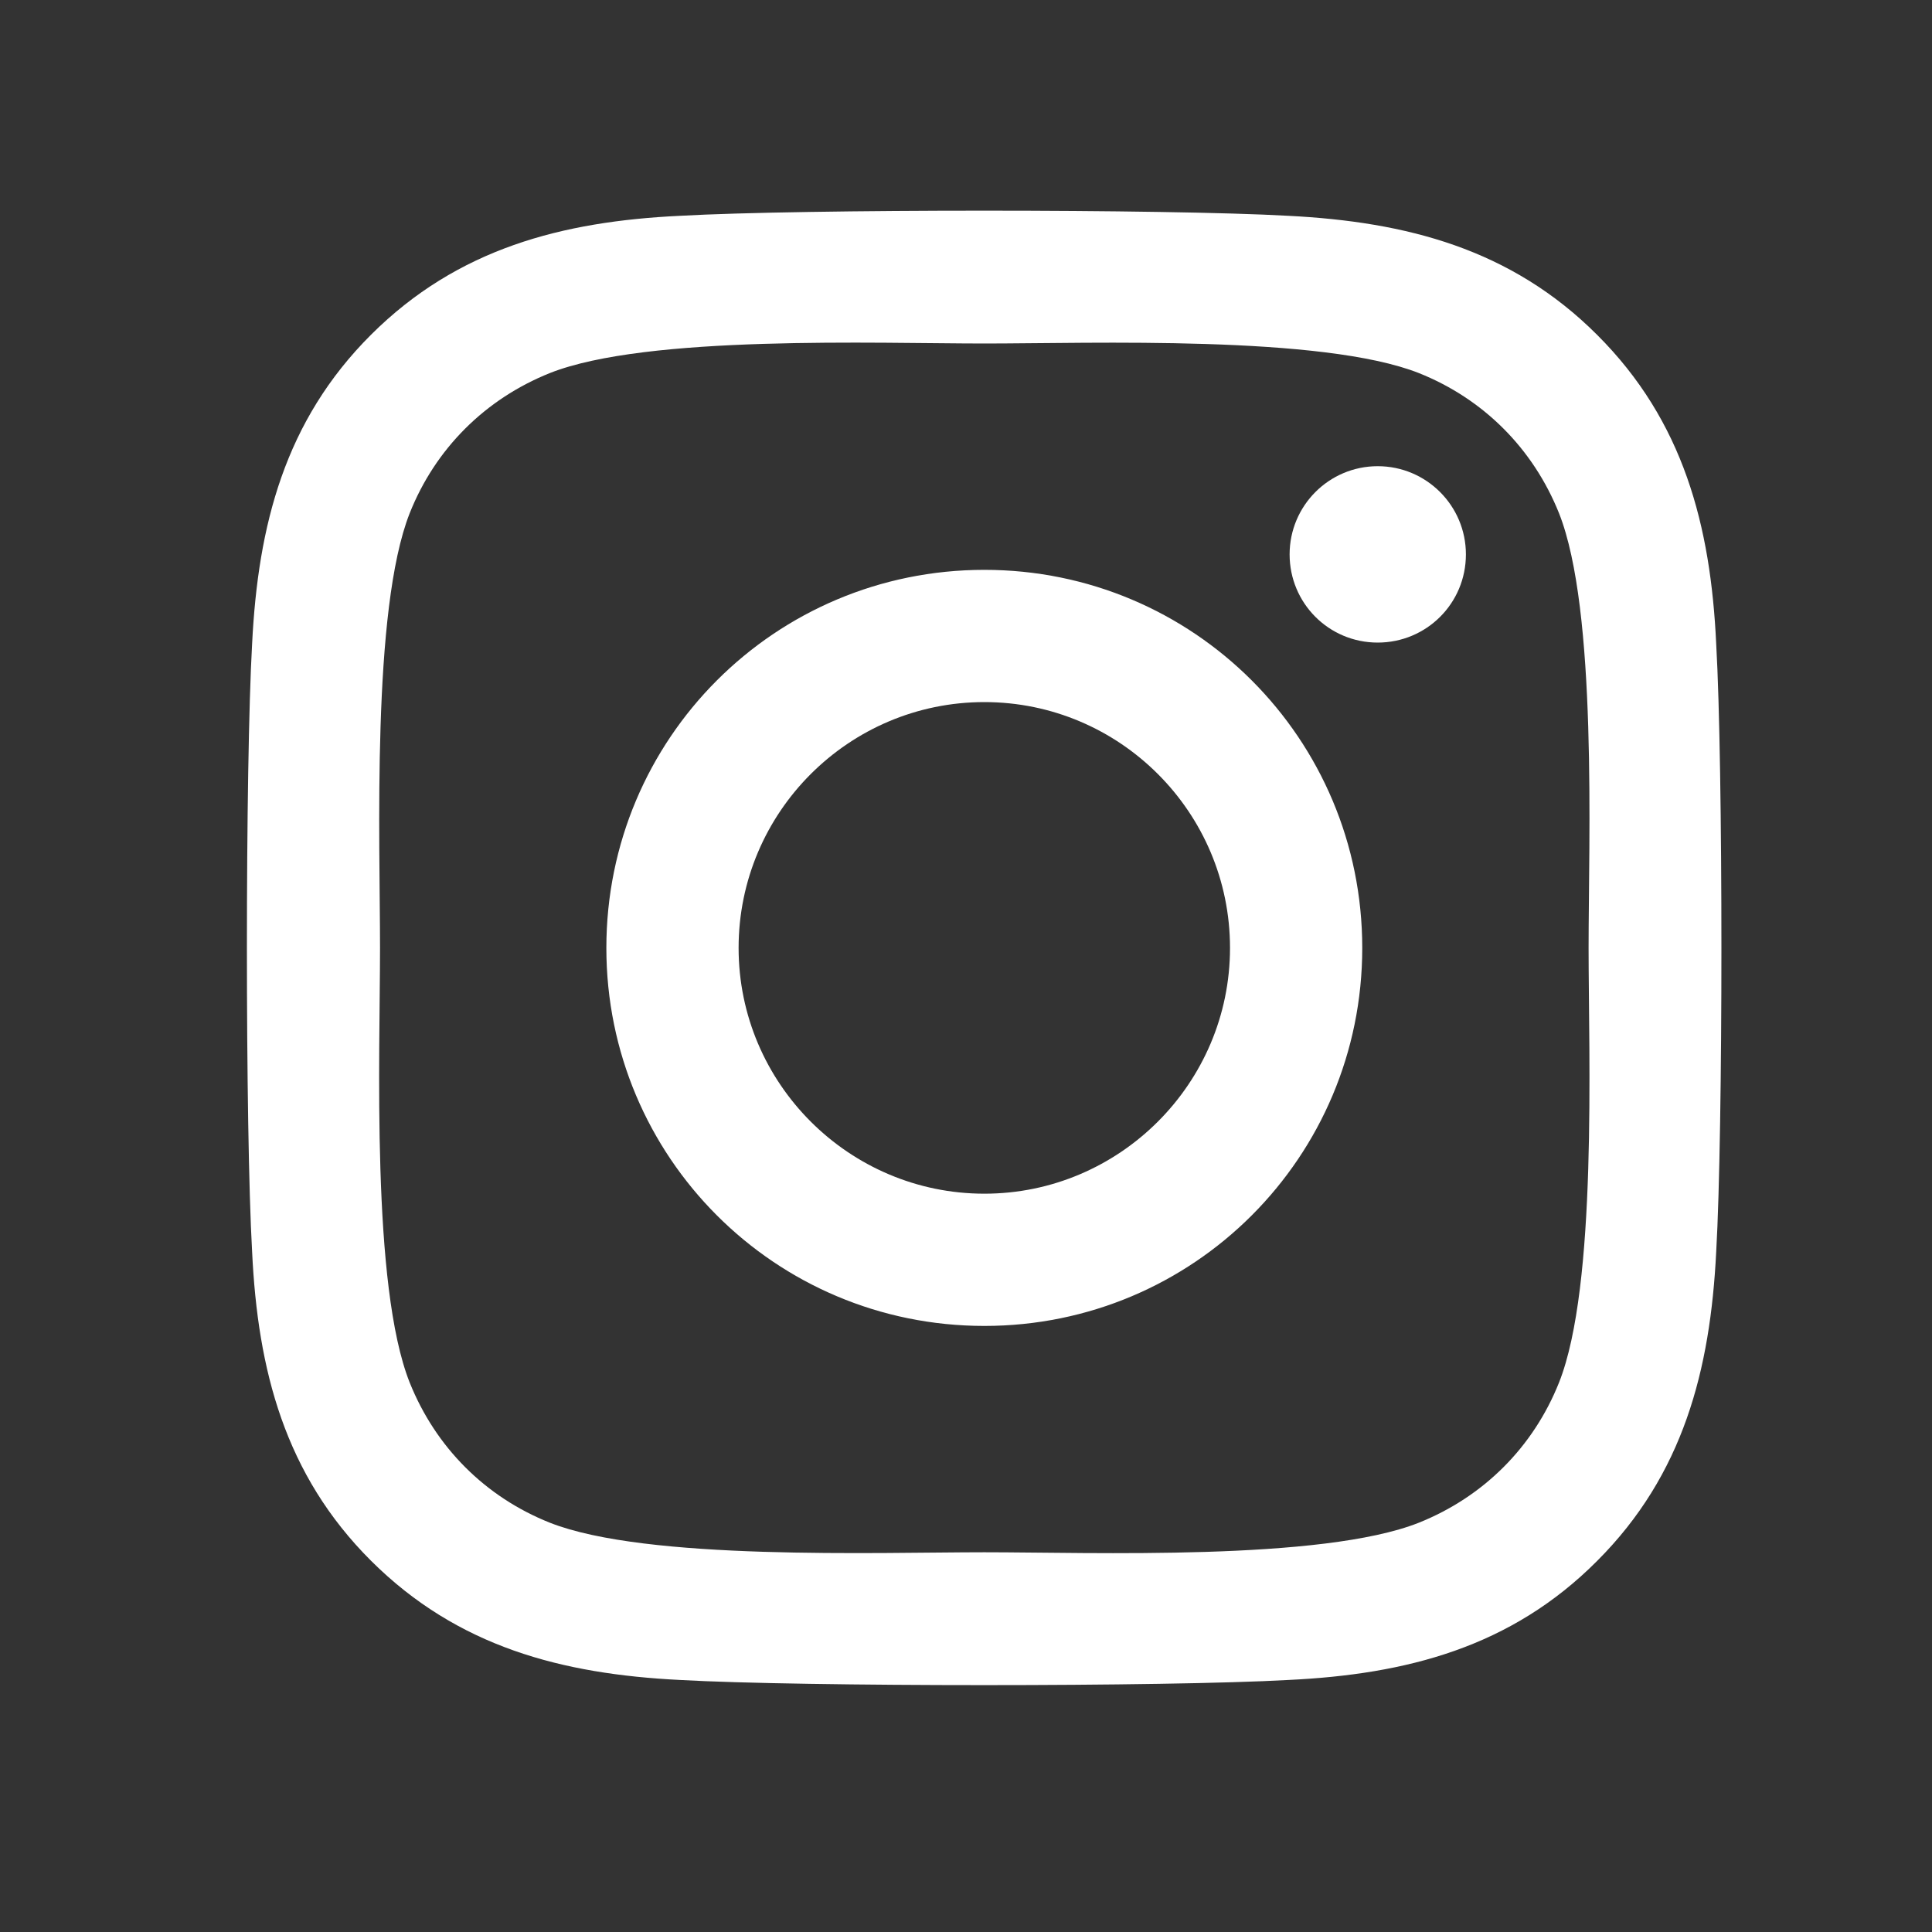 <svg width="20" height="20" viewBox="0 0 20 20" fill="none" xmlns="http://www.w3.org/2000/svg">
<rect x="0" y="0" width="20" height="20" fill="#333333" stroke="none"/>
<path d="M10.19 5.899C8.024 5.899 6.277 7.646 6.277 9.813C6.277 11.979 8.024 13.726 10.19 13.726C12.355 13.726 14.102 11.979 14.102 9.813C14.102 7.646 12.355 5.899 10.19 5.899ZM10.19 12.357C8.79 12.357 7.646 11.216 7.646 9.813C7.646 8.409 8.787 7.268 10.19 7.268C11.593 7.268 12.733 8.409 12.733 9.813C12.733 11.216 11.589 12.357 10.19 12.357ZM15.175 5.739C15.175 6.247 14.766 6.652 14.262 6.652C13.755 6.652 13.35 6.243 13.35 5.739C13.35 5.235 13.758 4.826 14.262 4.826C14.766 4.826 15.175 5.235 15.175 5.739ZM17.766 6.665C17.709 5.443 17.429 4.36 16.534 3.467C15.642 2.575 14.559 2.296 13.336 2.234C12.076 2.163 8.3 2.163 7.04 2.234C5.821 2.292 4.738 2.571 3.842 3.464C2.947 4.356 2.671 5.439 2.61 6.662C2.538 7.922 2.538 11.7 2.61 12.96C2.668 14.182 2.947 15.266 3.842 16.158C4.738 17.05 5.817 17.33 7.04 17.391C8.3 17.462 12.076 17.462 13.336 17.391C14.559 17.333 15.642 17.054 16.534 16.158C17.426 15.266 17.705 14.182 17.766 12.96C17.838 11.7 17.838 7.926 17.766 6.665ZM16.139 14.312C15.873 14.979 15.359 15.494 14.688 15.763C13.684 16.161 11.3 16.069 10.19 16.069C9.08 16.069 6.693 16.158 5.692 15.763C5.024 15.497 4.51 14.983 4.241 14.312C3.842 13.307 3.934 10.923 3.934 9.813C3.934 8.702 3.846 6.315 4.241 5.313C4.506 4.646 5.021 4.131 5.692 3.862C6.696 3.464 9.08 3.556 10.19 3.556C11.3 3.556 13.687 3.467 14.688 3.862C15.355 4.128 15.87 4.642 16.139 5.313C16.537 6.318 16.445 8.702 16.445 9.813C16.445 10.923 16.537 13.31 16.139 14.312Z" fill="white"/>
</svg>
